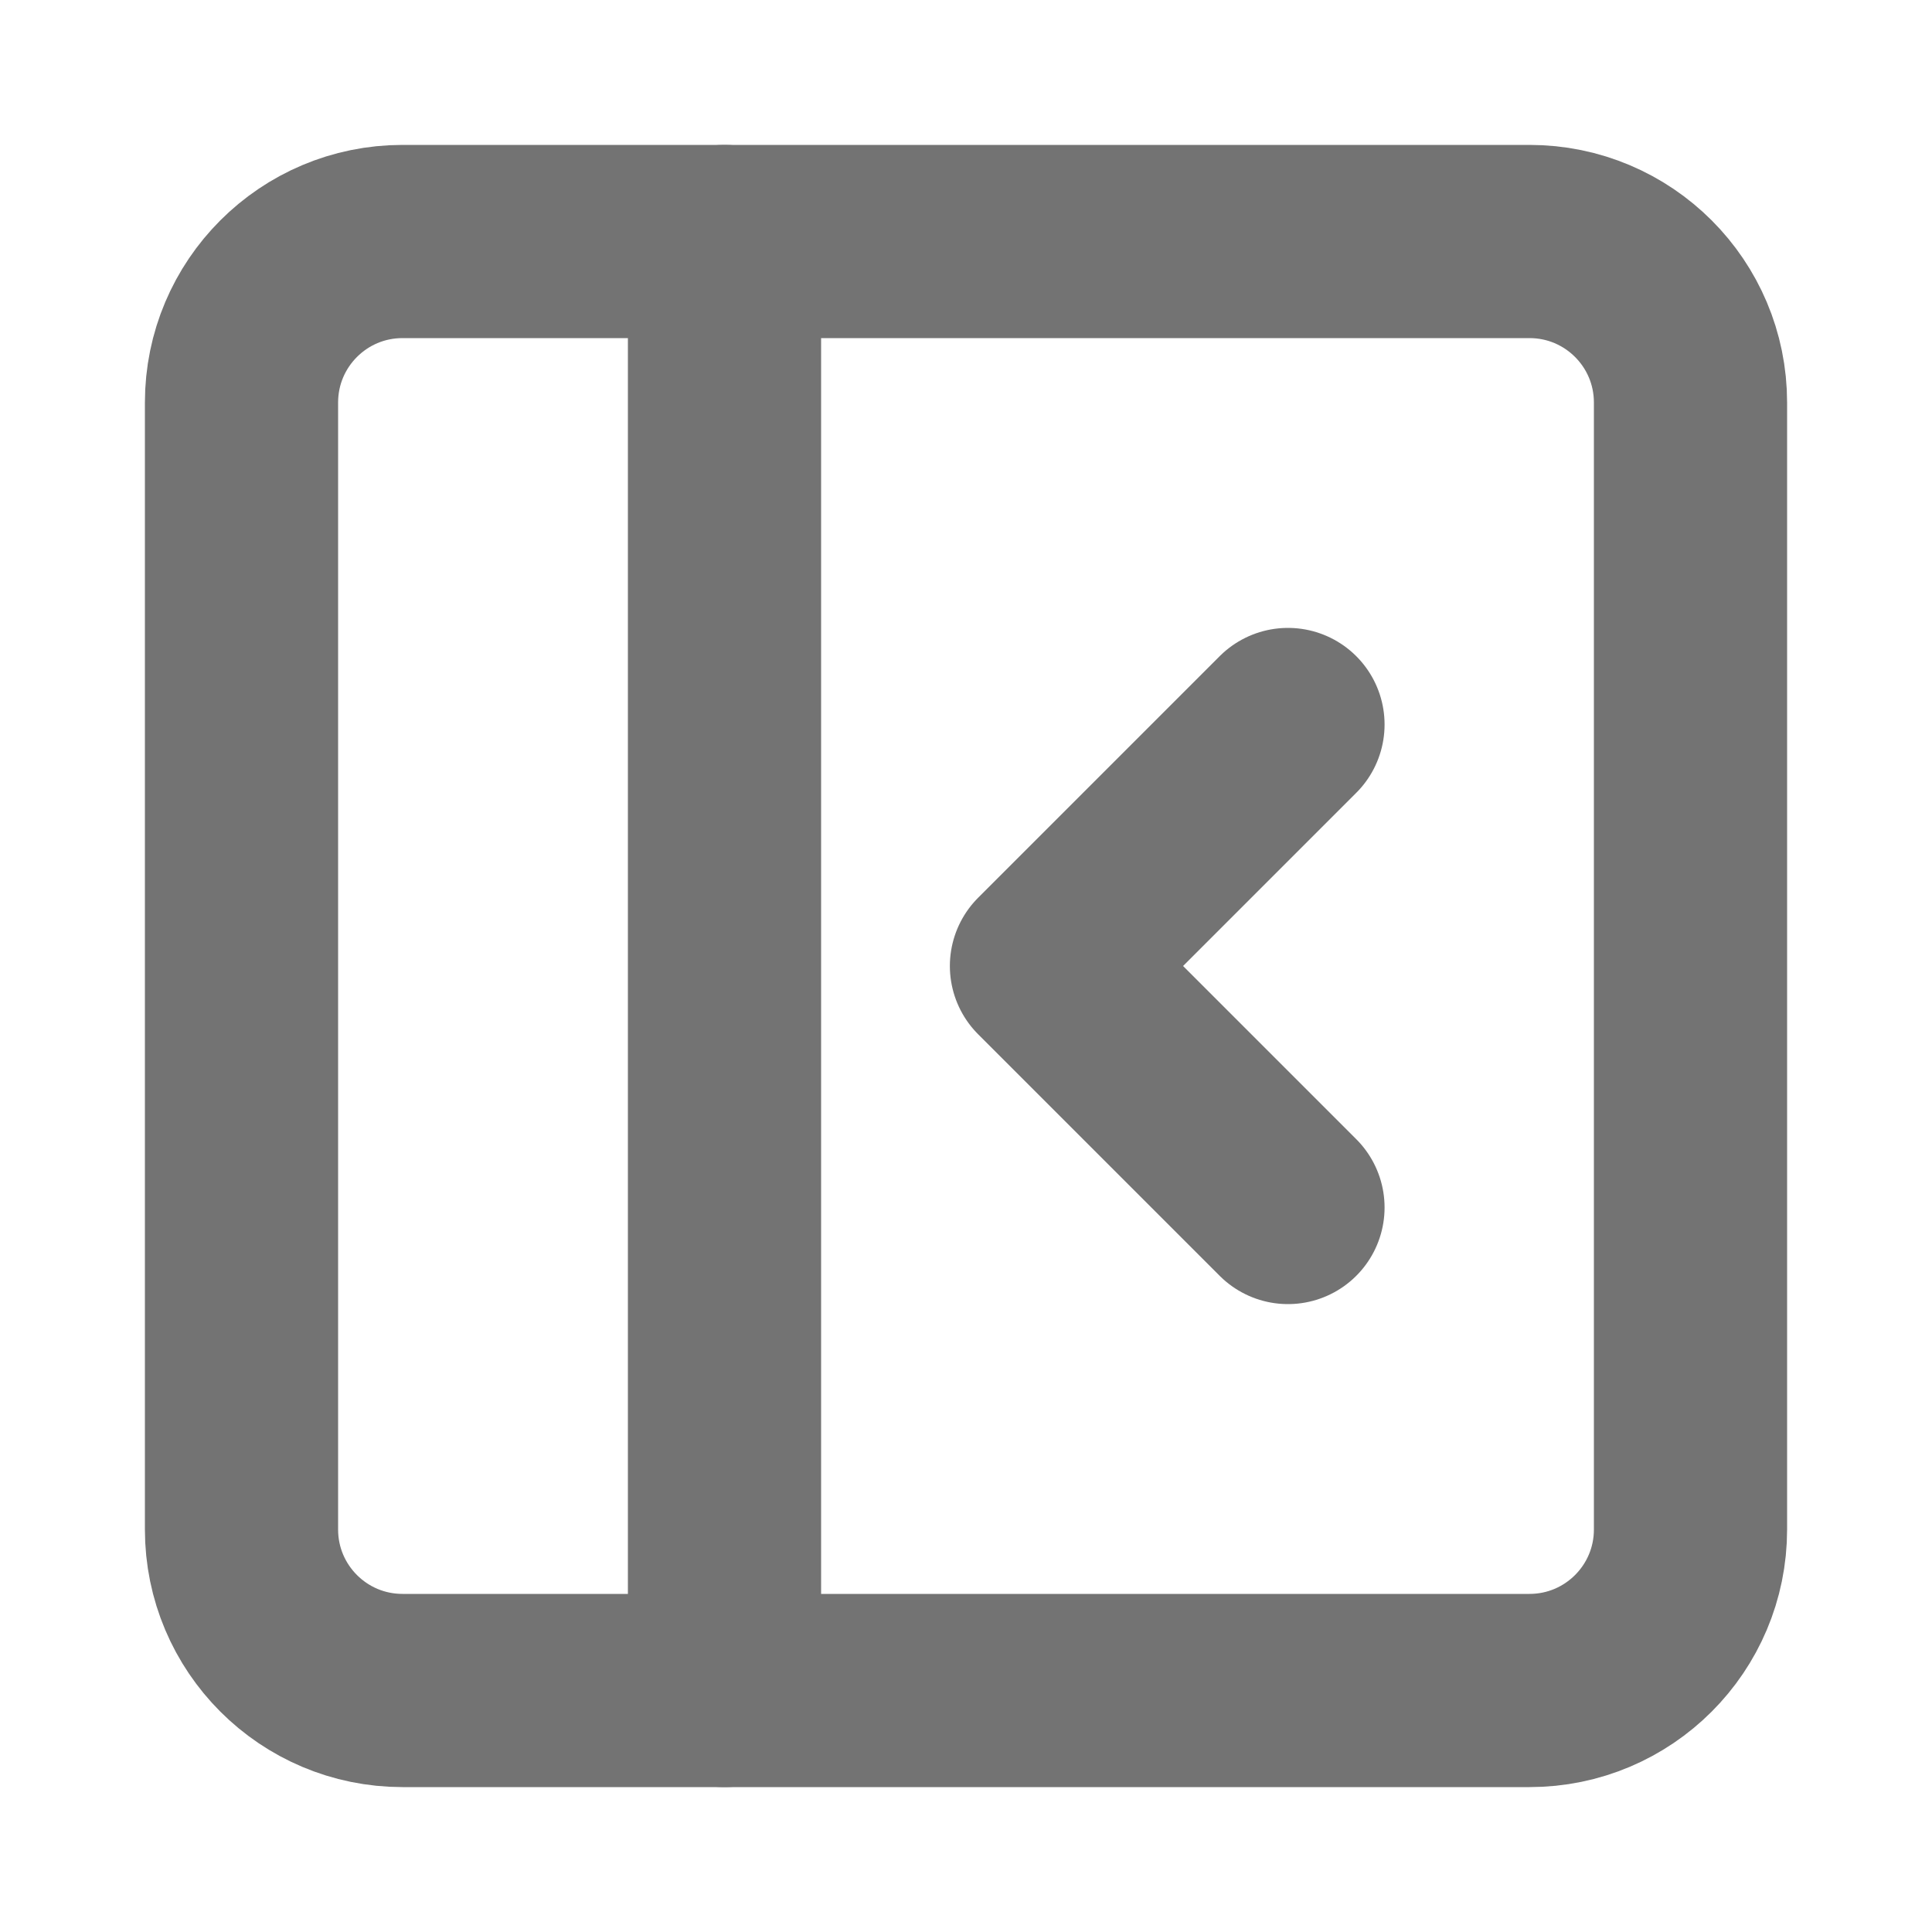 <svg width="20" height="20" viewBox="0 0 20 20" fill="none" xmlns="http://www.w3.org/2000/svg">
<path d="M15.833 2.5H4.167C3.246 2.5 2.5 3.246 2.5 4.167V15.833C2.5 16.754 3.246 17.5 4.167 17.5H15.833C16.754 17.5 17.5 16.754 17.5 15.833V4.167C17.5 3.246 16.754 2.5 15.833 2.5Z" stroke="#737373" stroke-width="2" stroke-linecap="round" stroke-linejoin="round"/>
<path d="M7.5 2.5V17.5M13.333 12.5L10.833 10L13.333 7.5" stroke="#737373" stroke-width="2" stroke-linecap="round" stroke-linejoin="round"/>
</svg>
